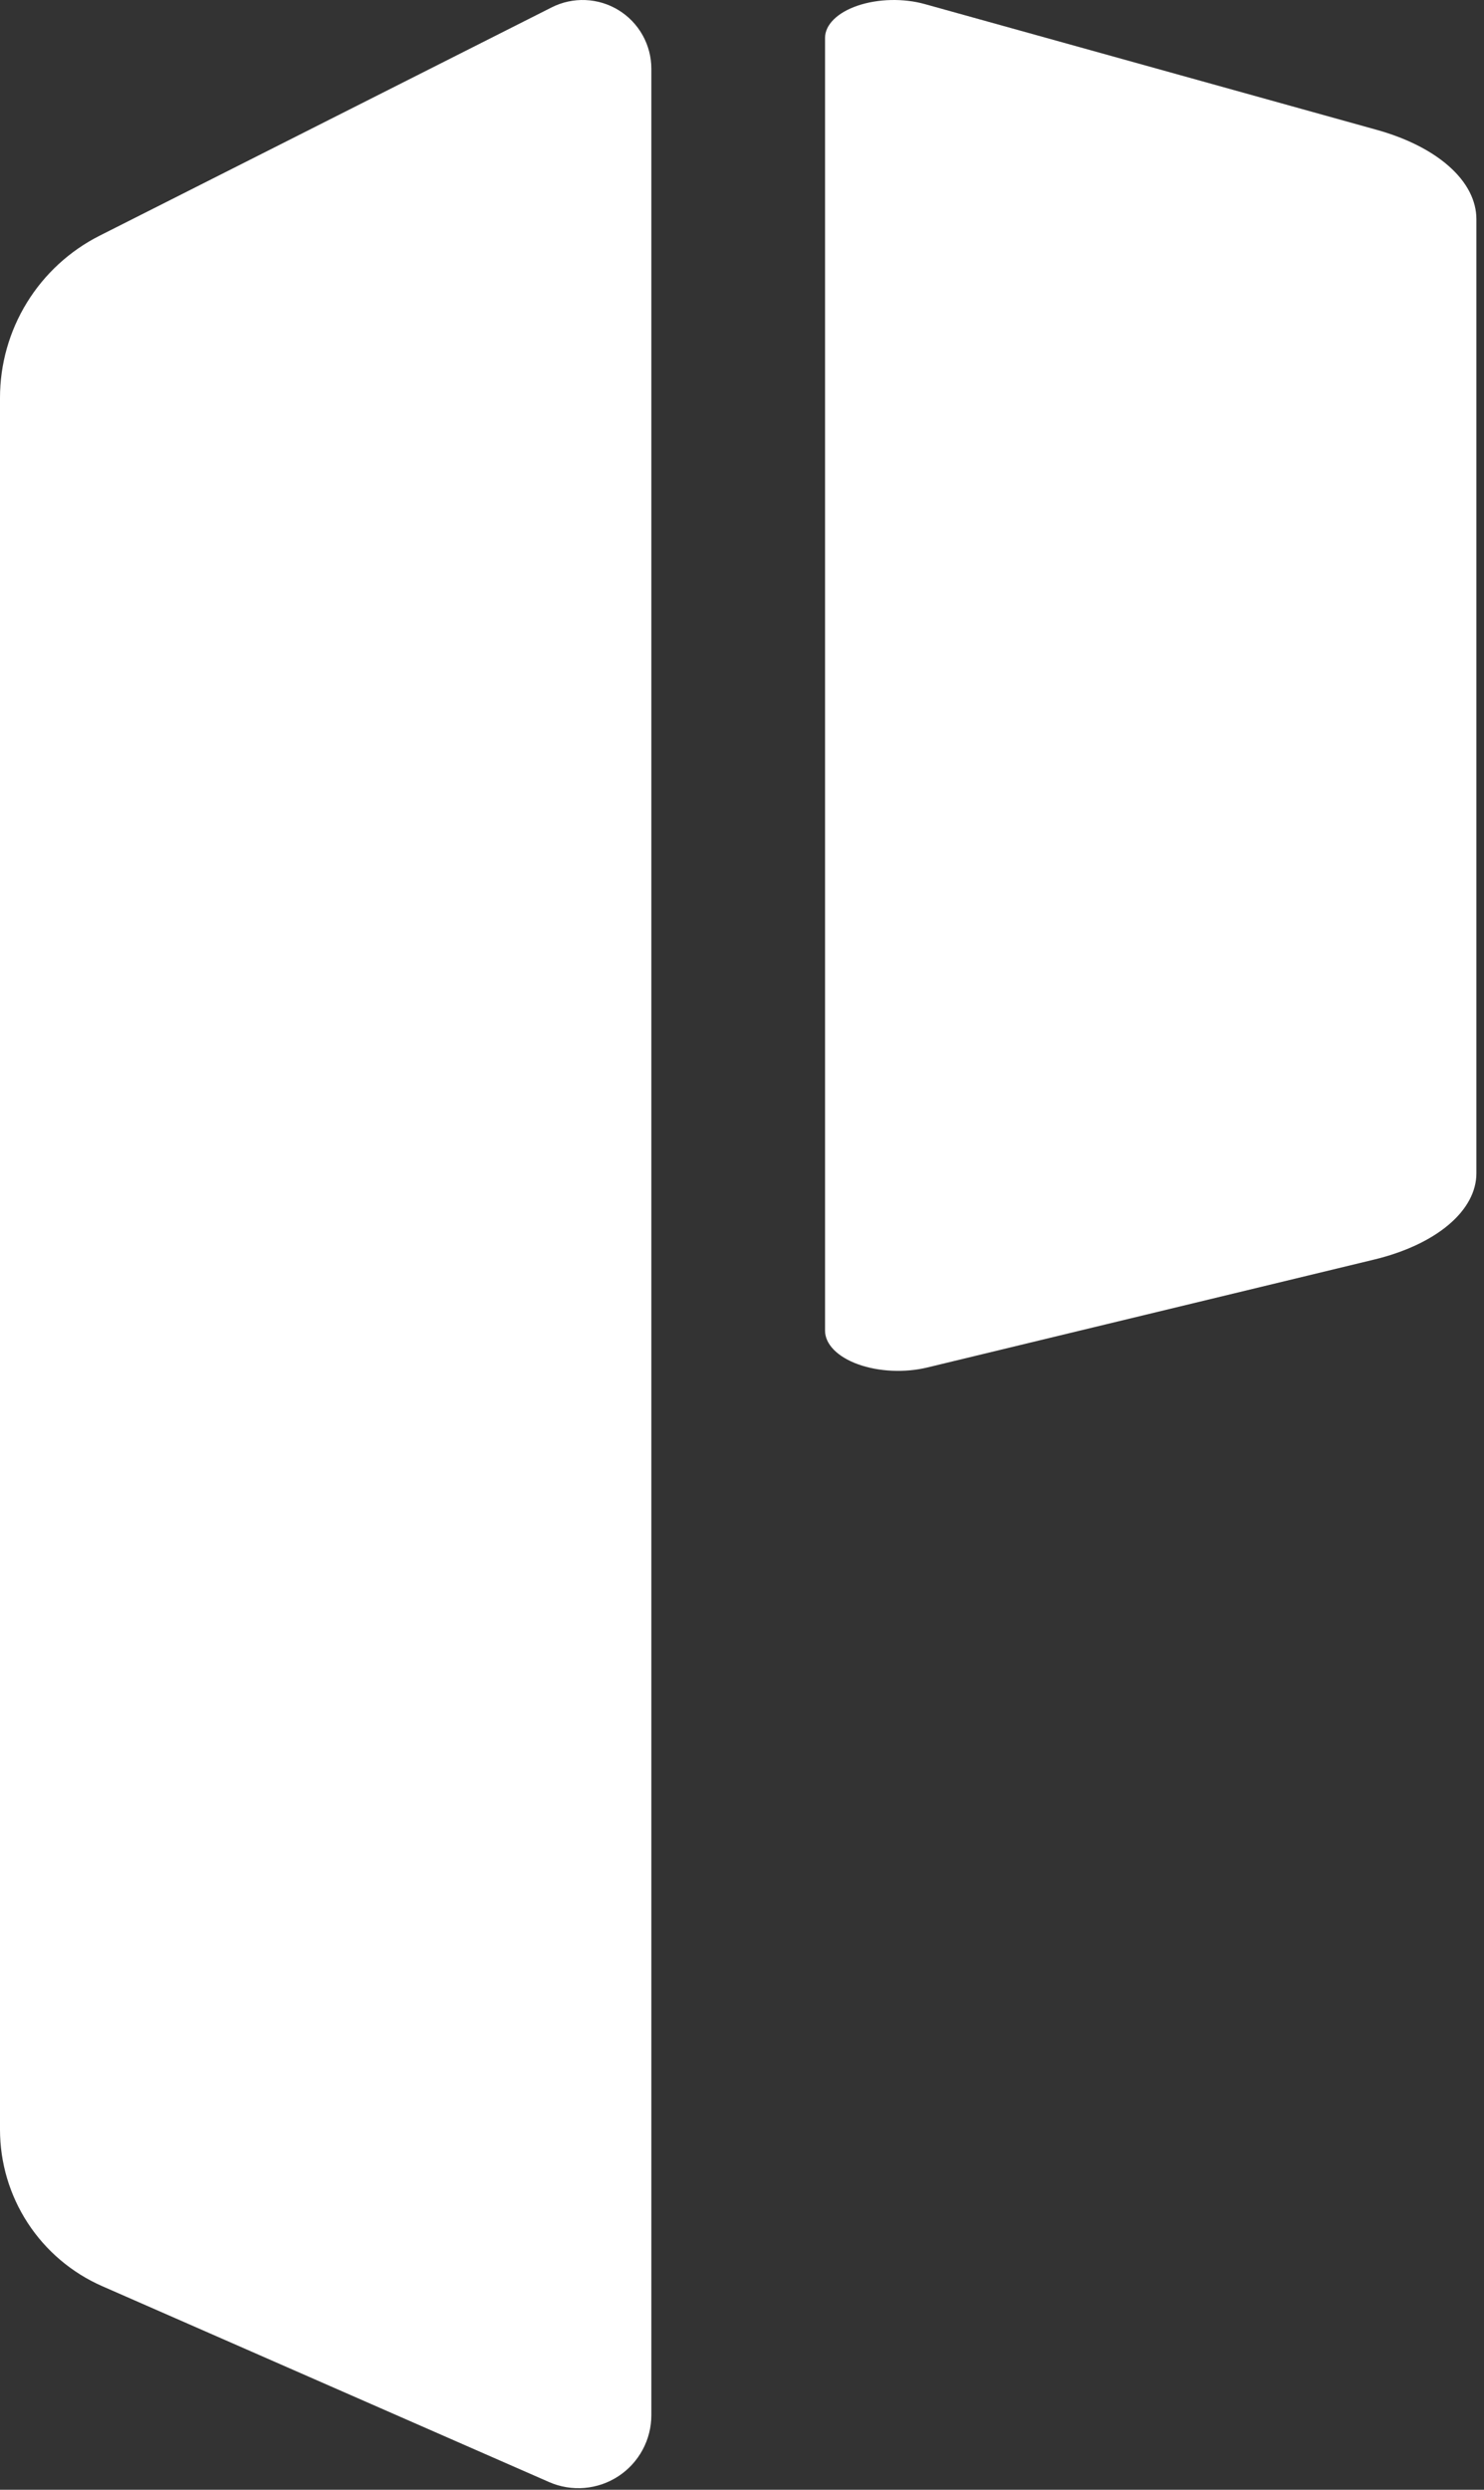 <svg width="167" height="280" viewBox="0 0 167 280" fill="none" xmlns="http://www.w3.org/2000/svg">
<rect x="0" y="0" width="167" height="280" fill="#333333" stroke="none"/>
<path d="M11.217 26.504L62.081 0.83C63.26 0.235 64.572 -0.049 65.891 0.007C67.211 0.062 68.494 0.455 69.619 1.147C70.744 1.839 71.672 2.808 72.317 3.961C72.961 5.114 73.299 6.412 73.299 7.733V271.609C73.299 272.974 72.959 274.317 72.309 275.517C71.66 276.718 70.722 277.737 69.579 278.484C68.437 279.231 67.126 279.681 65.766 279.794C64.406 279.907 63.039 279.68 61.789 279.132L11.509 257.105C8.088 255.606 5.177 253.142 3.133 250.015C1.089 246.888 7.50029e-07 243.233 0 239.497V44.731C-2.16704e-07 40.953 1.049 37.248 3.029 34.03C5.01 30.812 7.844 28.206 11.217 26.504Z" fill="white"/>
<path d="M154.927 14.602L104.063 0.457C102.884 0.129 101.572 -0.027 100.253 0.004C98.933 0.034 97.65 0.251 96.525 0.632C95.4 1.013 94.472 1.547 93.828 2.182C93.183 2.817 92.845 3.533 92.845 4.26V149.642C92.845 150.394 93.185 151.134 93.835 151.795C94.484 152.457 95.422 153.018 96.565 153.43C97.707 153.841 99.018 154.089 100.378 154.152C101.738 154.214 103.105 154.089 104.355 153.787L154.635 141.651C158.057 140.825 160.967 139.468 163.011 137.745C165.056 136.022 166.144 134.008 166.144 131.95V24.645C166.144 22.563 165.096 20.522 163.115 18.749C161.135 16.976 158.3 15.54 154.927 14.602Z" fill="white"/>
</svg>
